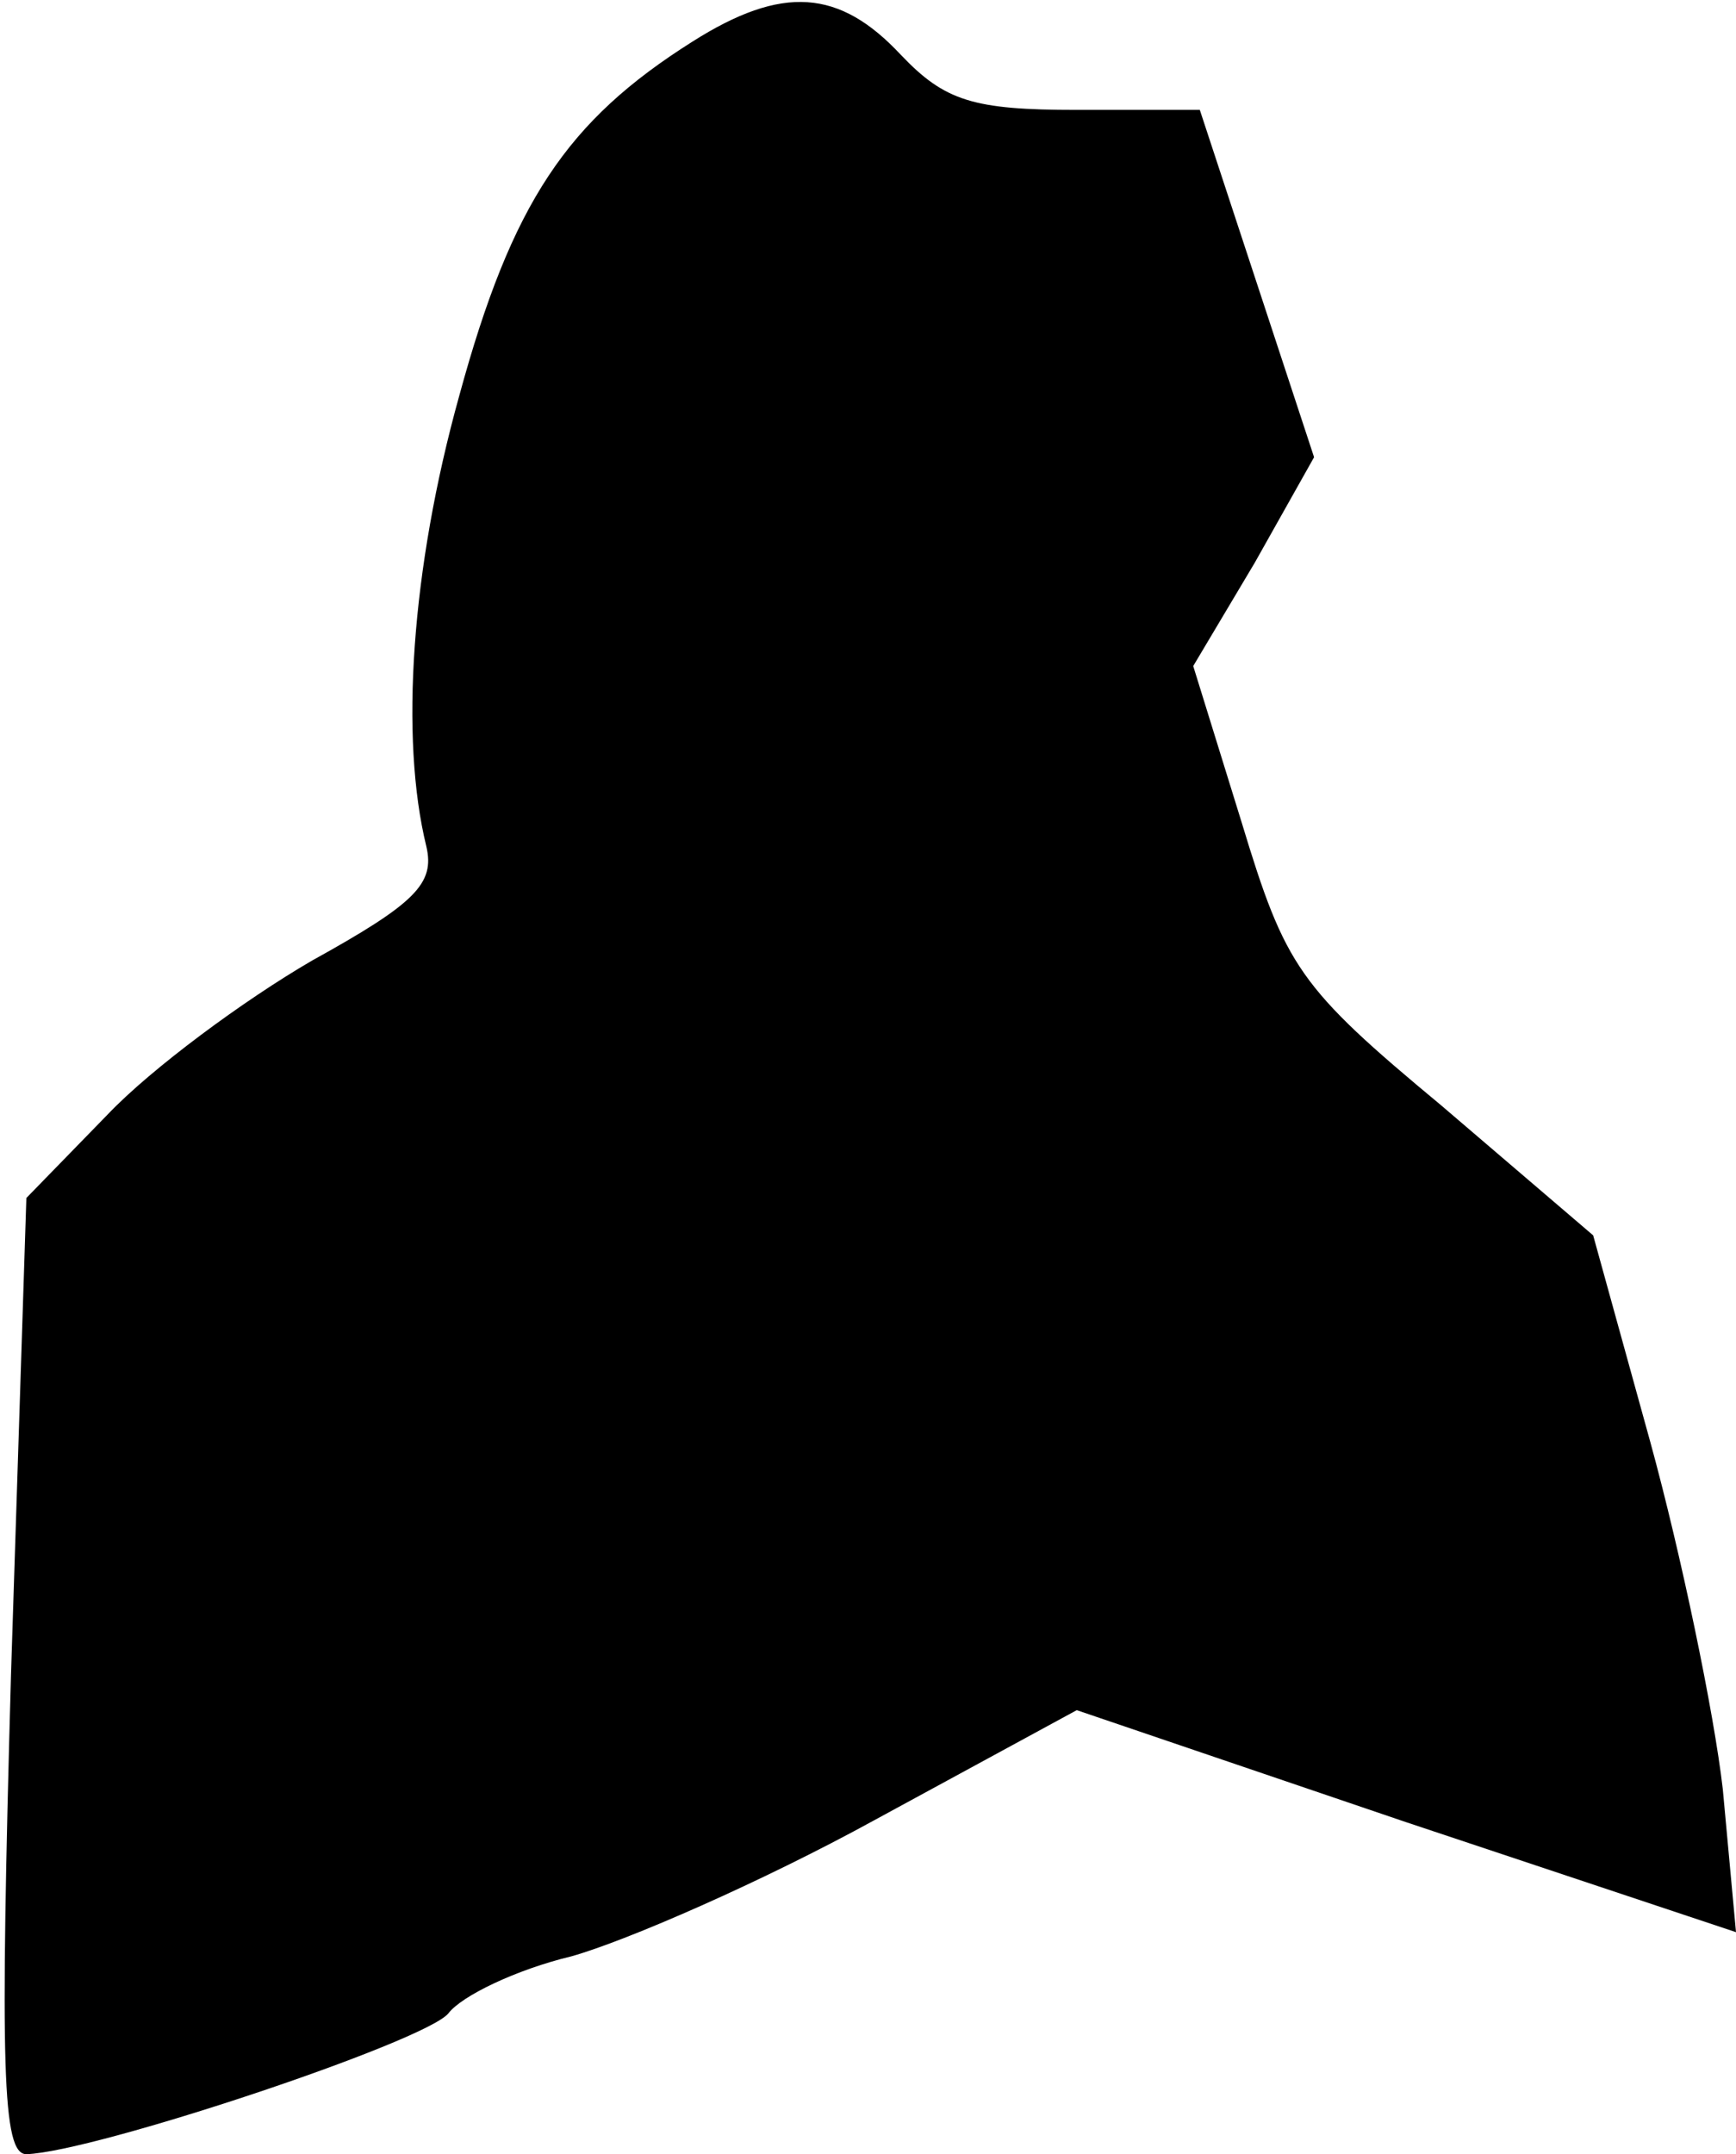 <?xml version="1.0" standalone="no"?>
<!DOCTYPE svg PUBLIC "-//W3C//DTD SVG 20010904//EN"
 "http://www.w3.org/TR/2001/REC-SVG-20010904/DTD/svg10.dtd">
<svg version="1.0" xmlns="http://www.w3.org/2000/svg"
 width="79pt" height="98pt" viewBox="0 0 79 98"
 preserveAspectRatio="xMidYMid meet">
<g transform="translate(0,98) scale(0.1,-0.1)"
fill="#000000" stroke="none">
<path fill="#000000" stroke="none" d="M315 961 c-57 -36 -82 -73 -106 -161
-22 -79 -27 -156 -15 -205 4 -17 -5 -26 -52 -52 -31 -18 -73 -49 -93 -70 l-37
-38 -7 -217 c-5 -179 -4 -218 7 -218 31 1 181 51 192 64 6 8 31 20 56 26 25 7
87 34 138 62 l92 50 150 -51 150 -50 -6 65 c-4 35 -19 107 -33 158 l-26 94
-69 59 c-65 54 -71 63 -91 129 l-22 71 28 47 27 48 -26 79 -26 79 -56 0 c-47
0 -60 4 -80 25 -28 30 -54 32 -95 6z"/>
</g>
</svg>
